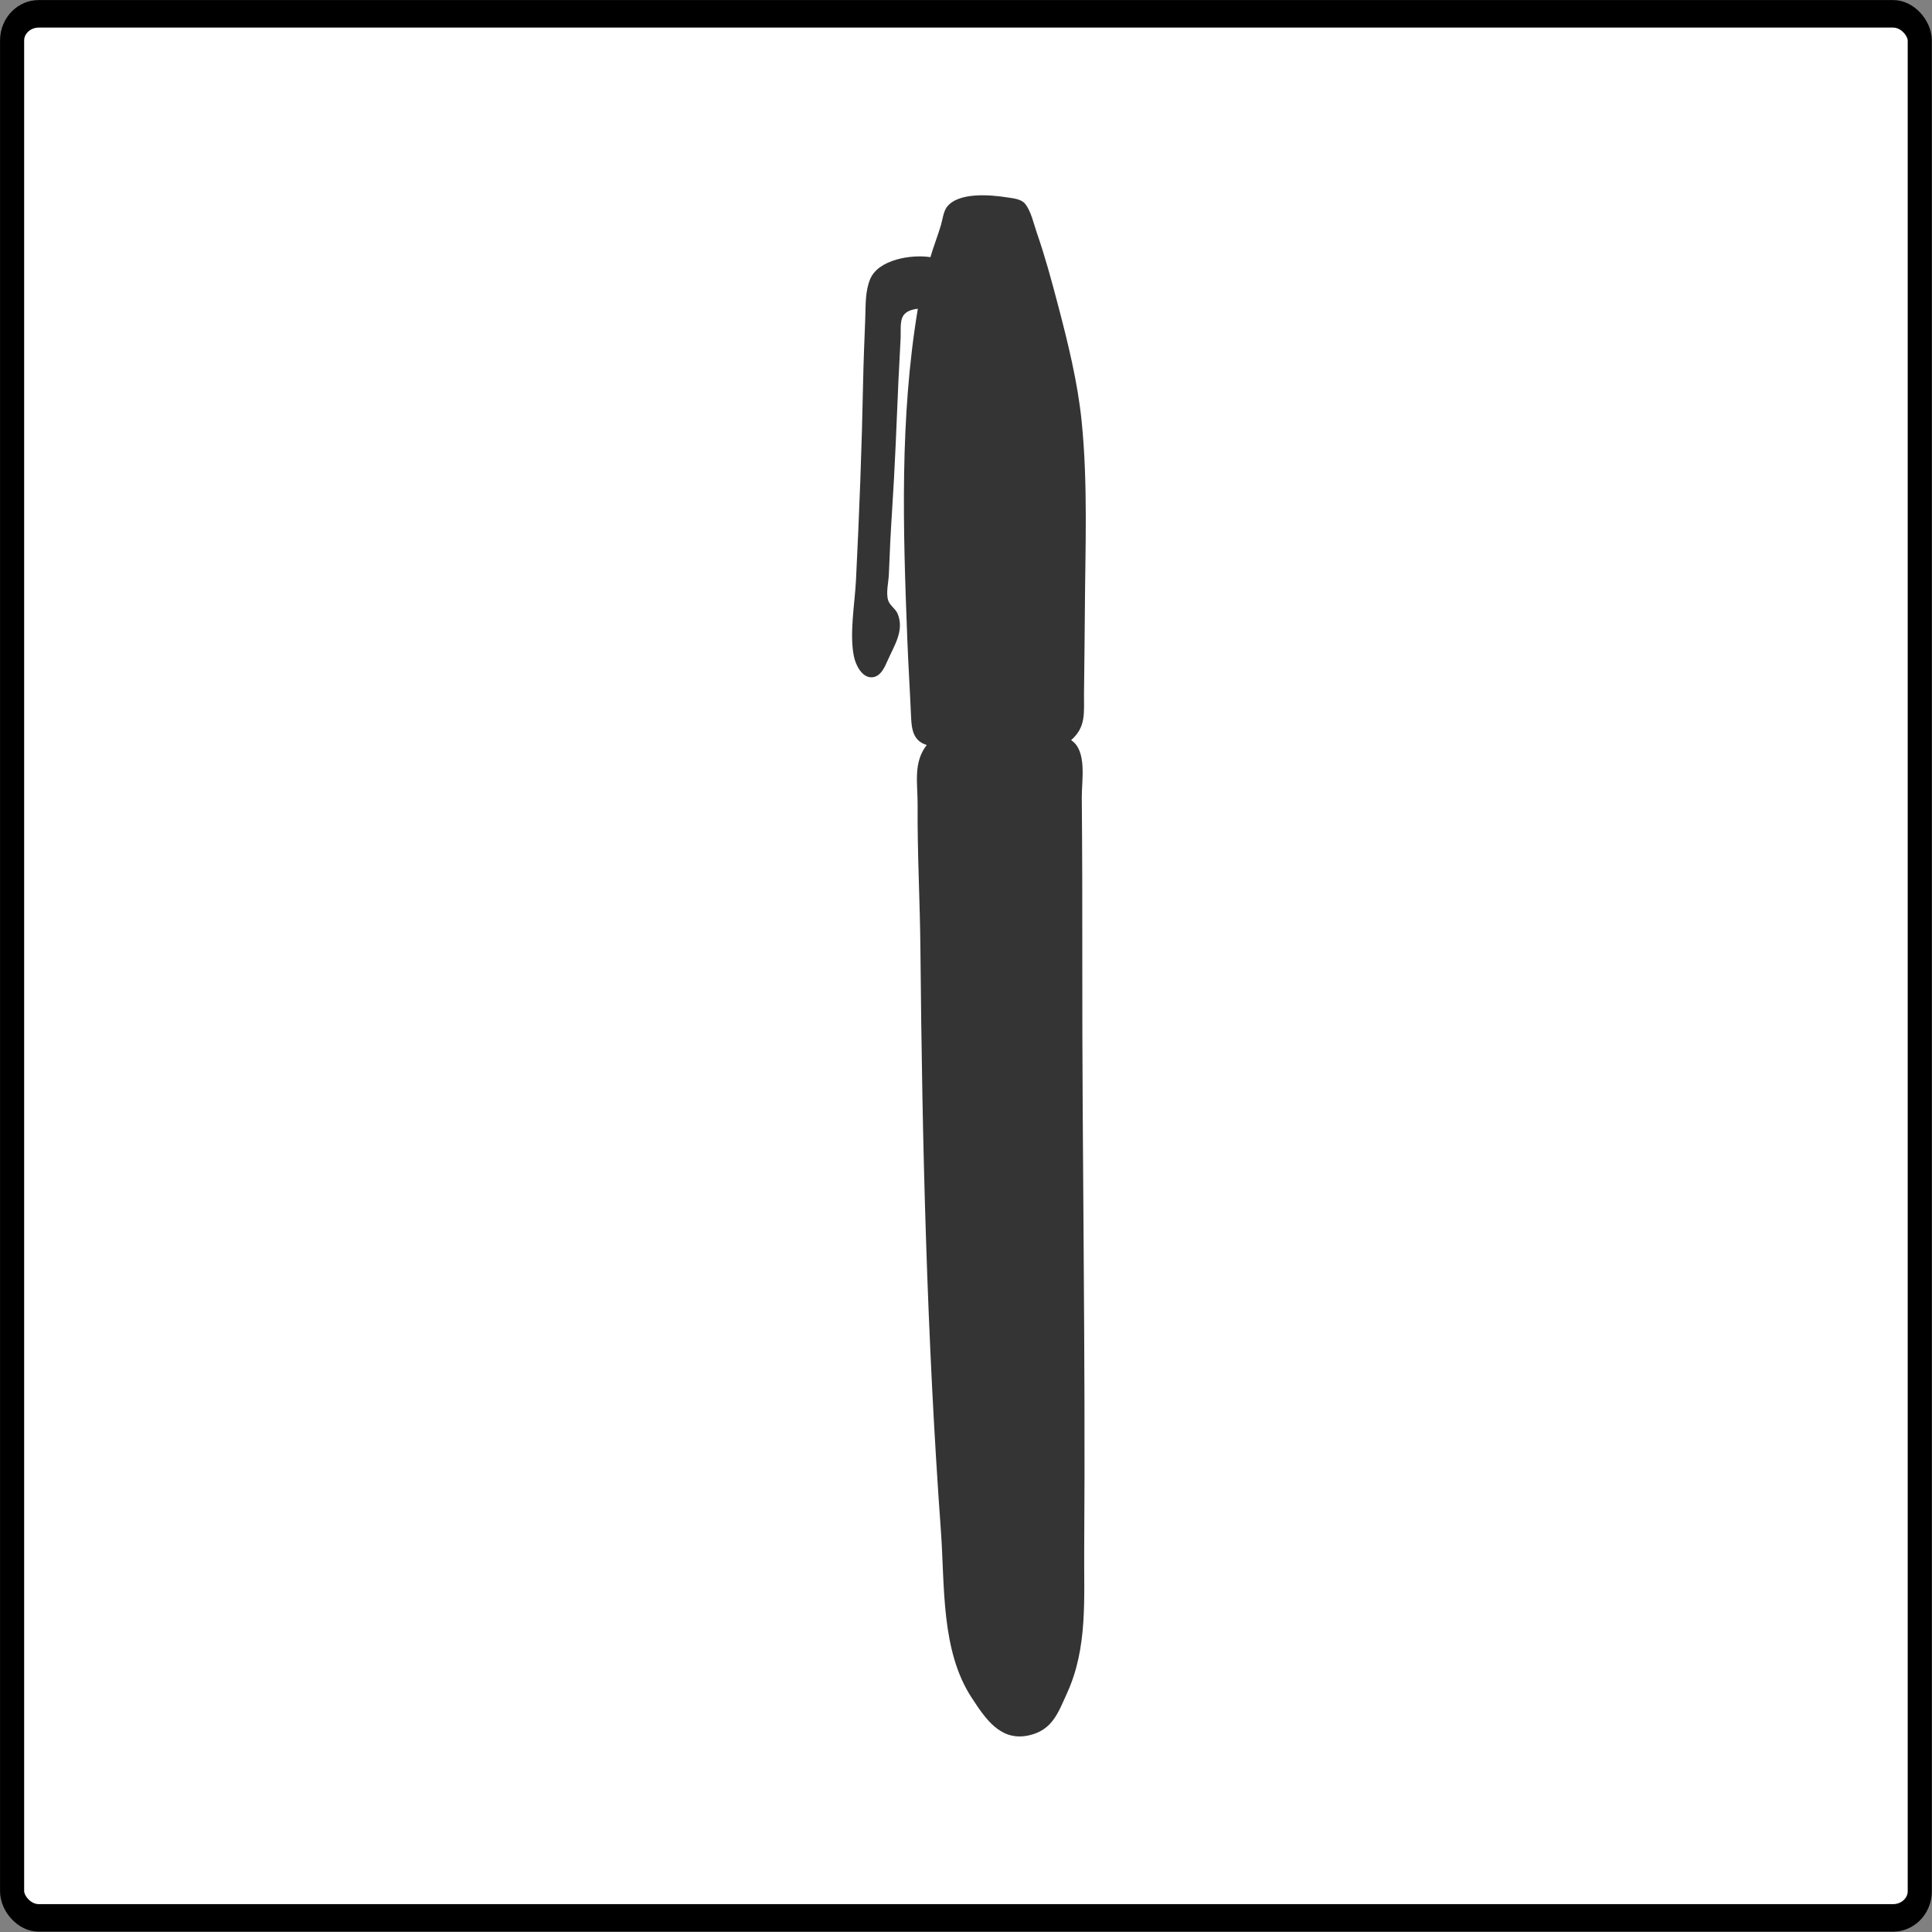 <?xml version="1.0" encoding="UTF-8" standalone="no"?>
<svg
   viewBox="0 0 150 150"
   version="1.1"
   id="svg1321"
   sodipodi:docname="pen-with-cap.svg"
   inkscape:version="1.2.2 (732a01da63, 2022-12-09)"
   width="150"
   height="150"
   xml:space="preserve"
   xmlns:inkscape="http://www.inkscape.org/namespaces/inkscape"
   xmlns:sodipodi="http://sodipodi.sourceforge.net/DTD/sodipodi-0.dtd"
   xmlns="http://www.w3.org/2000/svg"
   xmlns:svg="http://www.w3.org/2000/svg"><rect x="0" y="0" width="150" height="150" fill="#808080" stroke="none"/><defs
     id="defs1325" /><sodipodi:namedview
     id="namedview1323"
     pagecolor="#ffffff"
     bordercolor="#111111"
     borderopacity="1"
     inkscape:showpageshadow="0"
     inkscape:pageopacity="0"
     inkscape:pagecheckerboard="1"
     inkscape:deskcolor="#d1d1d1"
     showgrid="false"
     inkscape:zoom="2.9486353"
     inkscape:cx="10.513338"
     inkscape:cy="83.258856"
     inkscape:window-width="1920"
     inkscape:window-height="1001"
     inkscape:window-x="-9"
     inkscape:window-y="-9"
     inkscape:window-maximized="1"
     inkscape:current-layer="svg1321" /><rect
     style="font-variation-settings:normal;opacity:1;fill:#ffffff;fill-opacity:1;fill-rule:evenodd;stroke:#000000;stroke-width:1.74;stroke-linecap:square;stroke-linejoin:miter;stroke-miterlimit:0;stroke-dasharray:none;stroke-dashoffset:0;stroke-opacity:1;stop-color:#000000;stop-opacity:1"
     id="rect998"
     width="137.65"
     height="120.384"
     x="-22.062"
     y="-15.827"
     rx="1.922"
     ry="1.684"
     transform="matrix(1.076,0,0,1.228,24.678,20.509)"
     inkscape:label="Background"
     sodipodi:insensitive="true" /><path
     id="path3602"
     style="fill:#343434;stroke:none;stroke-width:11.185"
     d="M 290.004,0.736 C 276.124,2.53 248.719,7.822 242.631,23.061 c -1.911,4.782 -0.598,11.867 -0.633,16.945 -0.067,9.64 -1.002,19.276 -1.002,28.986 -16.594,2.184 -42.913,14.541 -44.859,33.012 -1.218,11.563 2.735,22.928 5.502,33.996 4.337,17.351 8.564,34.734 13.219,51.996 15.015,55.677 29.052,111.912 42.363,168.012 4.663,19.653 7.333,46.168 16.77,63.984 3.402,6.421 11.754,15.805 20.004,12.902 7.094,-2.495 8.158,-11.459 9,-17.895 1.823,-13.94 6.747,-28.582 -2.742,-40.939 -3.066,-3.992 -8.731,-5.136 -11.426,-9.211 -3.758,-5.682 -4.059,-15.303 -5.695,-21.85 -4.4,-17.598 -8.642,-35.285 -12.551,-52.998 -8.189,-37.108 -17.413,-74.095 -26.455,-111.006 -2.933,-11.972 -5.523,-24.037 -8.49,-36 -1.272,-5.125 -4.421,-12.749 -3.27,-18 1.122,-5.117 6.191,-8.142 10.635,-10.002 11.373,95.793 40.938,186.815 71.332,277.998 7.024,21.07 14.556,41.962 21.674,63 3.53,10.433 7.532,19.843 19.986,20.004 -7.252,18.025 1.906,34.431 6.873,51.996 11.394,40.291 25.371,79.902 37.424,120.006 48.437,161.17 99.172,321.185 157.746,479.004 16.445,44.31 28.741,99.436 65.971,131.256 16.409,14.03 34.647,29.782 56.988,17.262 18.101,-10.14 18.581,-25.985 21.27,-44.525 C 708.452,1188.334 693.29,1148.43 681.855,1108 635.433,943.85 584.832,780.875 537.416,617.008 c -13.037,-45.055 -26.225,-90.078 -39.709,-135 -4.136,-13.781 -6.602,-40.115 -22.711,-45 9.475,-14.81 3.852,-26.145 -0.58,-42.012 C 468.085,372.329 461.851,349.642 455.414,327.004 440.434,274.321 427.126,219.854 406.582,168.994 393.729,137.174 375.832,106.386 358.207,77.008 347.212,58.68 336.087,40.437 323.701,23.008 318.89,16.239 313.759,6.441 306.861,1.633 302.352,-1.509 295.05,0.084 290.004,0.736 Z"
     transform="matrix(0.086,0.025,-0.025,0.086,53.237,8.007)" /></svg>
